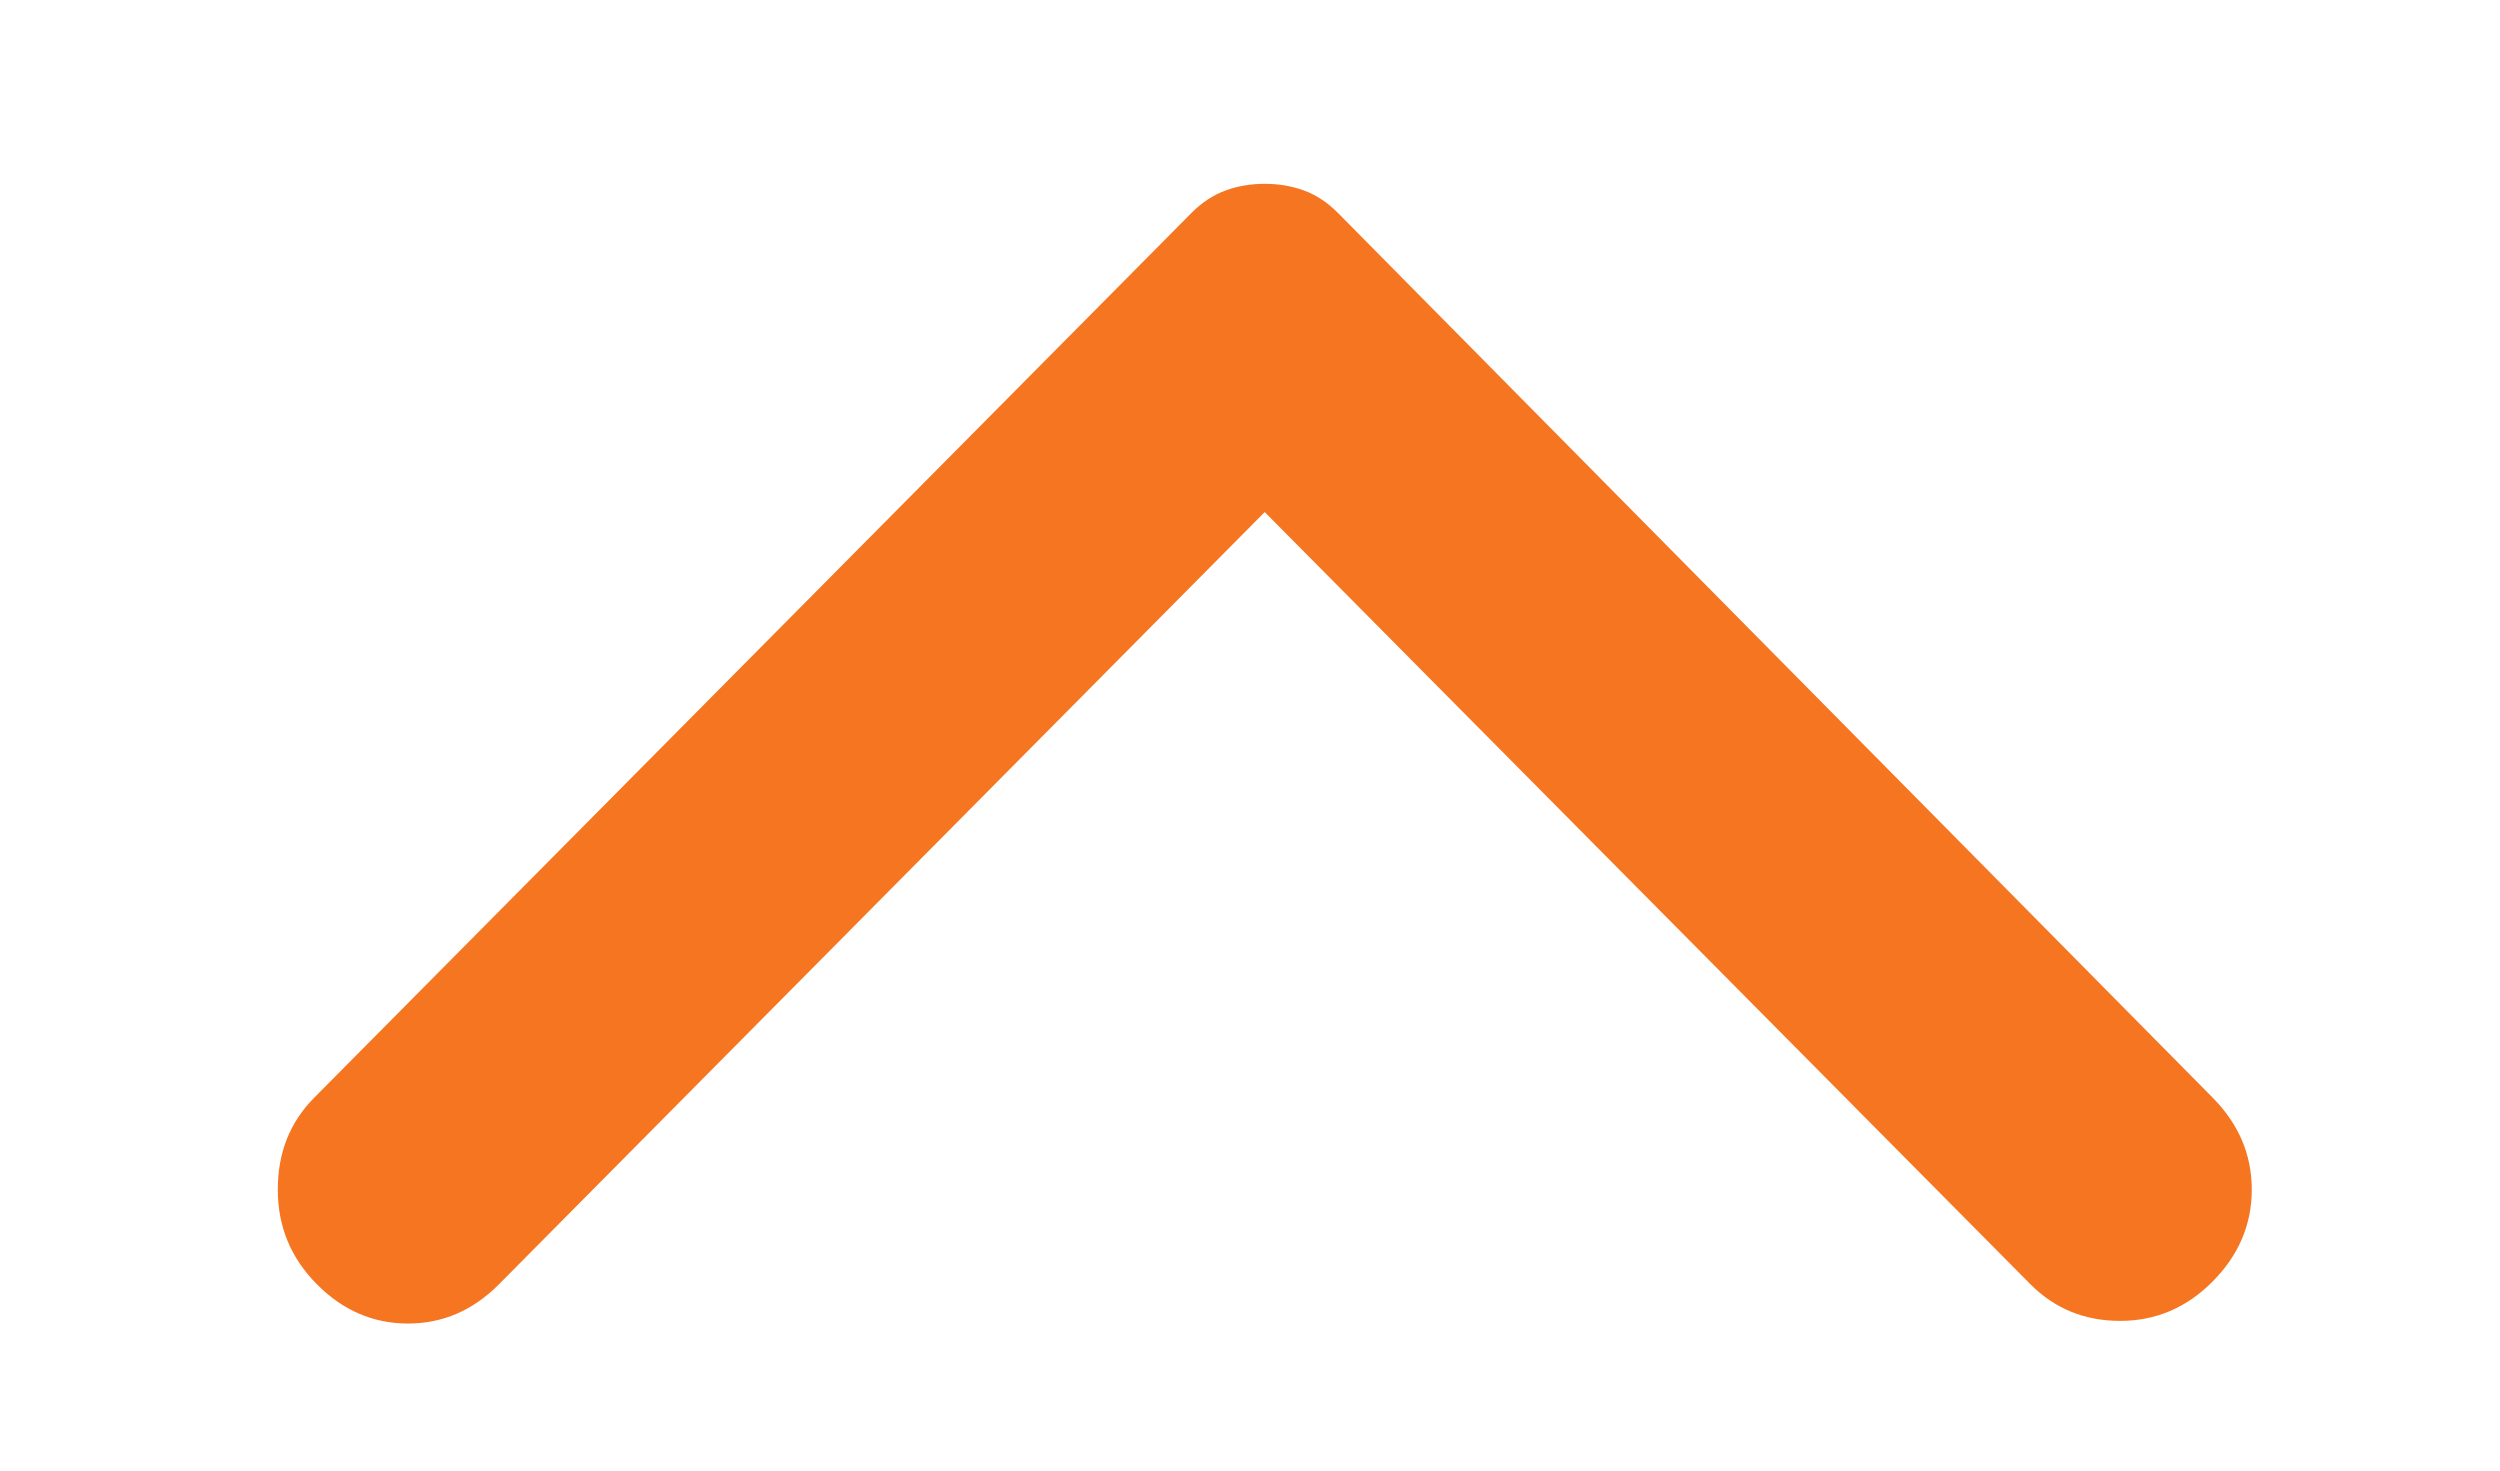 <svg width="17" height="10" viewBox="0 0 17 10" fill="none" xmlns="http://www.w3.org/2000/svg">
<g clip-path="url(#clip0_2128_4303)">
<path d="M15.046 7.464L9.096 1.446C9.025 1.375 8.948 1.325 8.866 1.295C8.783 1.265 8.695 1.25 8.6 1.25C8.506 1.25 8.417 1.265 8.335 1.295C8.252 1.325 8.175 1.375 8.104 1.446L2.137 7.464C1.971 7.631 1.889 7.839 1.889 8.089C1.889 8.339 1.977 8.554 2.154 8.732C2.331 8.911 2.538 9 2.774 9C3.01 9 3.217 8.911 3.394 8.732L8.6 3.482L13.806 8.732C13.972 8.899 14.175 8.982 14.417 8.982C14.659 8.982 14.869 8.893 15.046 8.714C15.223 8.536 15.312 8.327 15.312 8.089C15.312 7.851 15.223 7.643 15.046 7.464Z" fill="#F57520"/>
</g>
<defs>
<clipPath id="clip0_2128_4303">
<rect width="10" height="17" fill="white" transform="matrix(-4.37114e-08 1 1 4.37114e-08 0 0)"/>
</clipPath>
</defs>
</svg>
